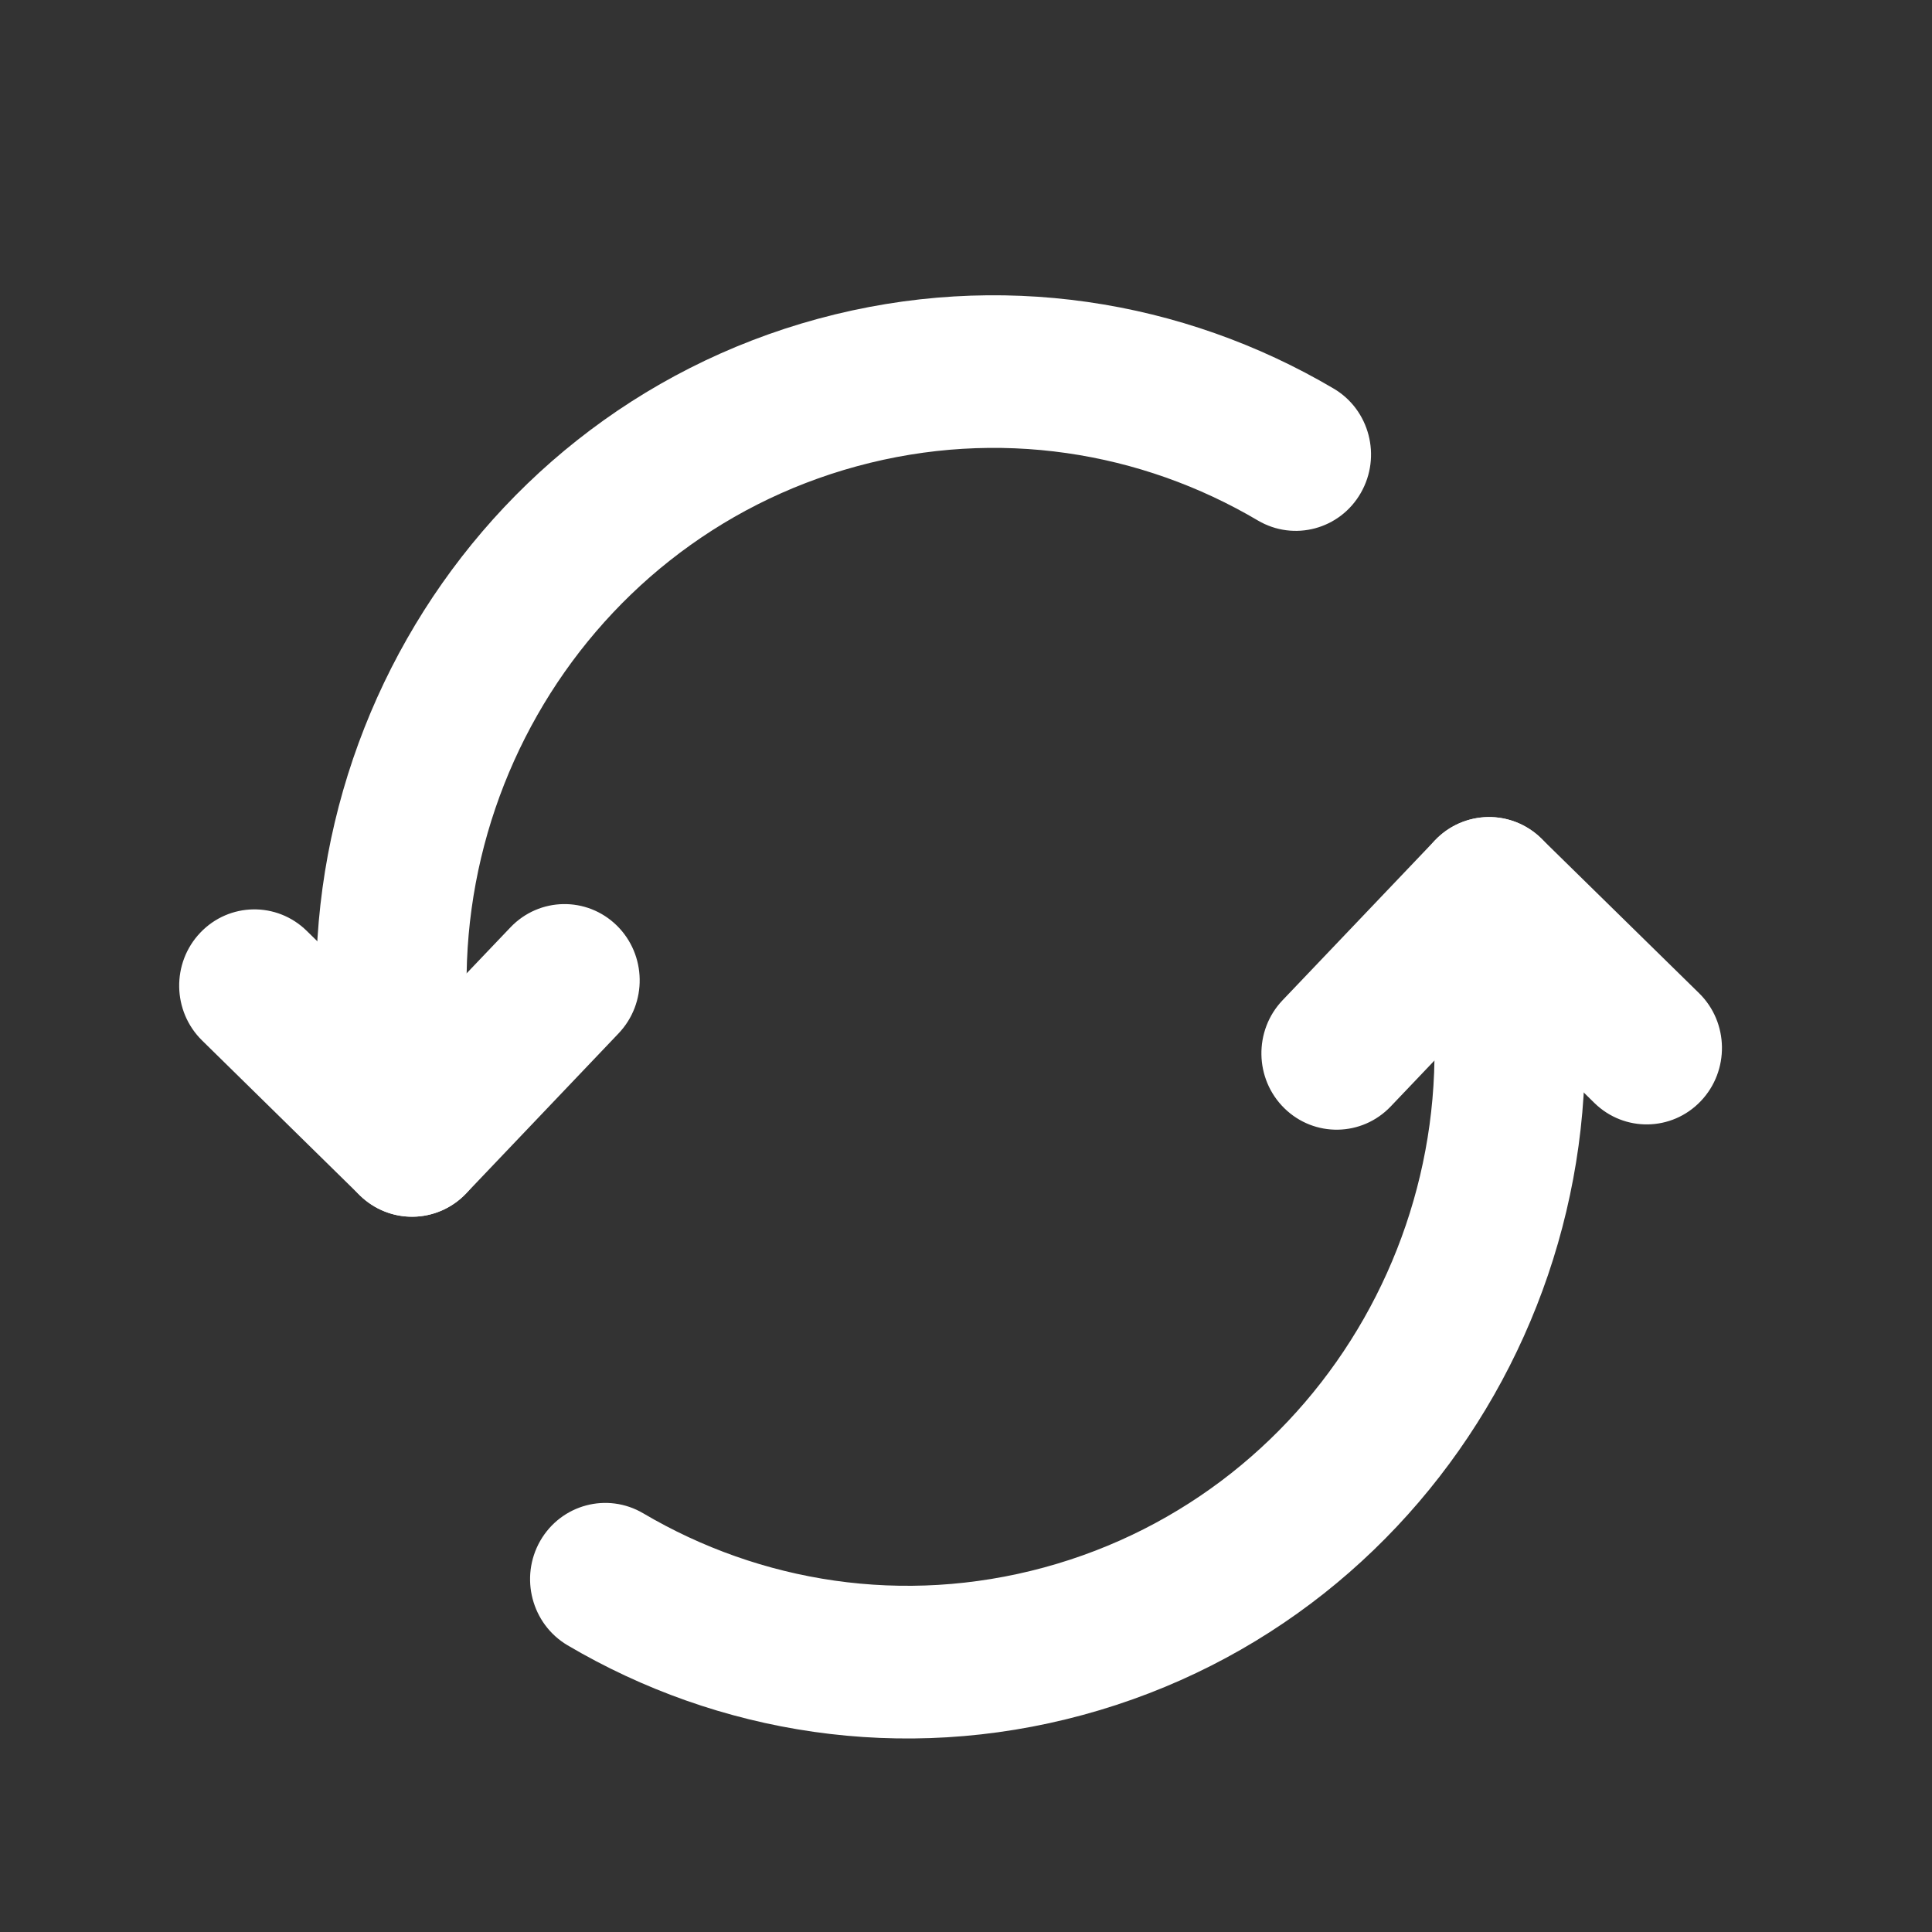 <svg width="19" height="19" viewBox="0 0 19 19" fill="none" xmlns="http://www.w3.org/2000/svg">
<rect x="0" y="0" width="19" height="19" fill="#333333" stroke="none"/>
<path fill-rule="evenodd" clip-rule="evenodd" d="M10.268 15.415C13.031 14.664 14.67 11.783 13.93 8.98C13.824 8.58 14.058 8.168 14.453 8.061C14.847 7.954 15.253 8.191 15.359 8.592C16.31 12.195 14.203 15.9 10.651 16.865C8.868 17.35 7.059 17.052 5.581 16.18C5.228 15.971 5.108 15.512 5.313 15.153C5.519 14.795 5.971 14.674 6.325 14.882C7.476 15.561 8.881 15.792 10.268 15.415Z" fill="white"/>
<path fill-rule="evenodd" clip-rule="evenodd" d="M12.631 10.899C12.337 10.611 12.329 10.135 12.613 9.837L14.112 8.264C14.396 7.966 14.865 7.958 15.158 8.246L16.709 9.767C17.003 10.055 17.01 10.531 16.726 10.829C16.442 11.127 15.974 11.135 15.68 10.847L14.662 9.847L13.677 10.881C13.393 11.179 12.925 11.187 12.631 10.899Z" fill="white"/>
<path fill-rule="evenodd" clip-rule="evenodd" d="M8.428 4.585C5.666 5.336 4.026 8.218 4.766 11.021C4.872 11.421 4.638 11.832 4.243 11.94C3.849 12.047 3.443 11.809 3.337 11.409C2.386 7.805 4.493 4.101 8.045 3.135C9.828 2.651 11.637 2.949 13.115 3.821C13.469 4.029 13.588 4.489 13.383 4.847C13.178 5.206 12.725 5.327 12.371 5.119C11.22 4.439 9.815 4.208 8.428 4.585Z" fill="white"/>
<path fill-rule="evenodd" clip-rule="evenodd" d="M6.066 9.102C6.359 9.39 6.367 9.865 6.083 10.163L4.584 11.737C4.3 12.035 3.832 12.043 3.538 11.755L1.988 10.233C1.694 9.945 1.686 9.47 1.97 9.172C2.254 8.874 2.722 8.866 3.016 9.154L4.035 10.153L5.02 9.12C5.304 8.822 5.772 8.814 6.066 9.102Z" fill="white"/>
</svg>
